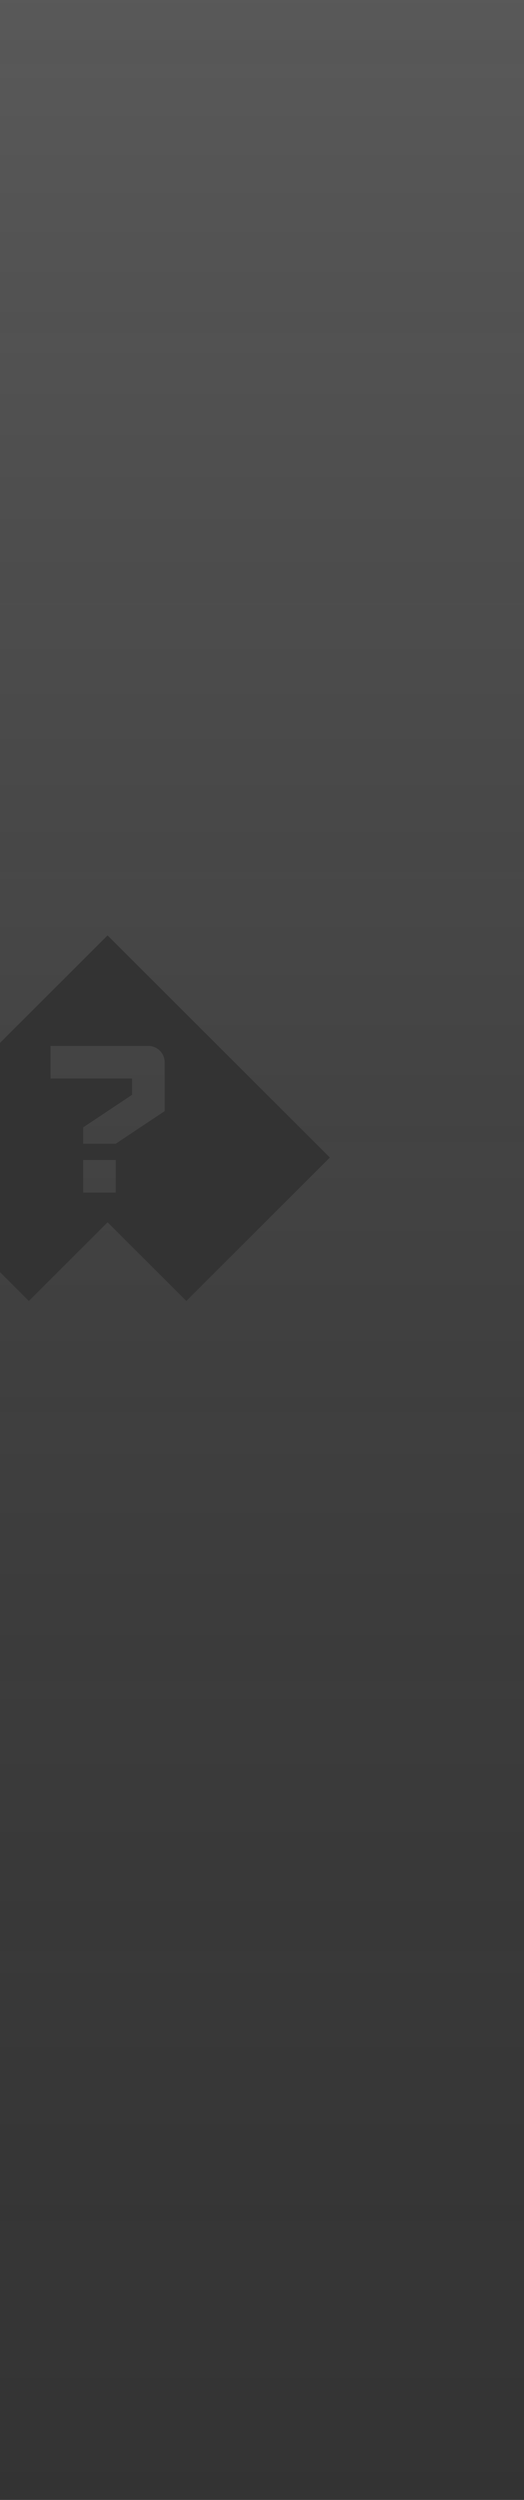 <svg xmlns="http://www.w3.org/2000/svg" xmlns:xlink="http://www.w3.org/1999/xlink" width="180" height="858.001" viewBox="0 0 180 858.001">
  <rect x="0" y="0" width="180" height="858.001" fill="#333333" stroke="none"/>
  <defs>
    <linearGradient id="linear-gradient" x1="0.5" x2="0.5" y2="1" gradientUnits="objectBoundingBox">
      <stop offset="0" stop-color="#fff"/>
      <stop offset="1" stop-color="gray" stop-opacity="0"/>
    </linearGradient>
  </defs>
  <path id="Вычитание_65" data-name="Вычитание 65" d="M-2364-11244h-180v-421.392l9.917,9.9,0,.01v-.013l27.043-27,27.043,27,49.306-49.227-76.358-76.234-36.952,36.893V-12102h180v858Zm-140.237-448.692h-11.2v-11.187h11.2v11.186Zm0-16.774h-11.2v-5.6l16.8-11.187v-5.585h-28v-11.186h33.6a5.6,5.6,0,0,1,5.6,5.588v16.783l-16.8,11.184Z" transform="translate(2544 12102.001)" opacity="0.2" fill="url(#linear-gradient)"/>
</svg>
